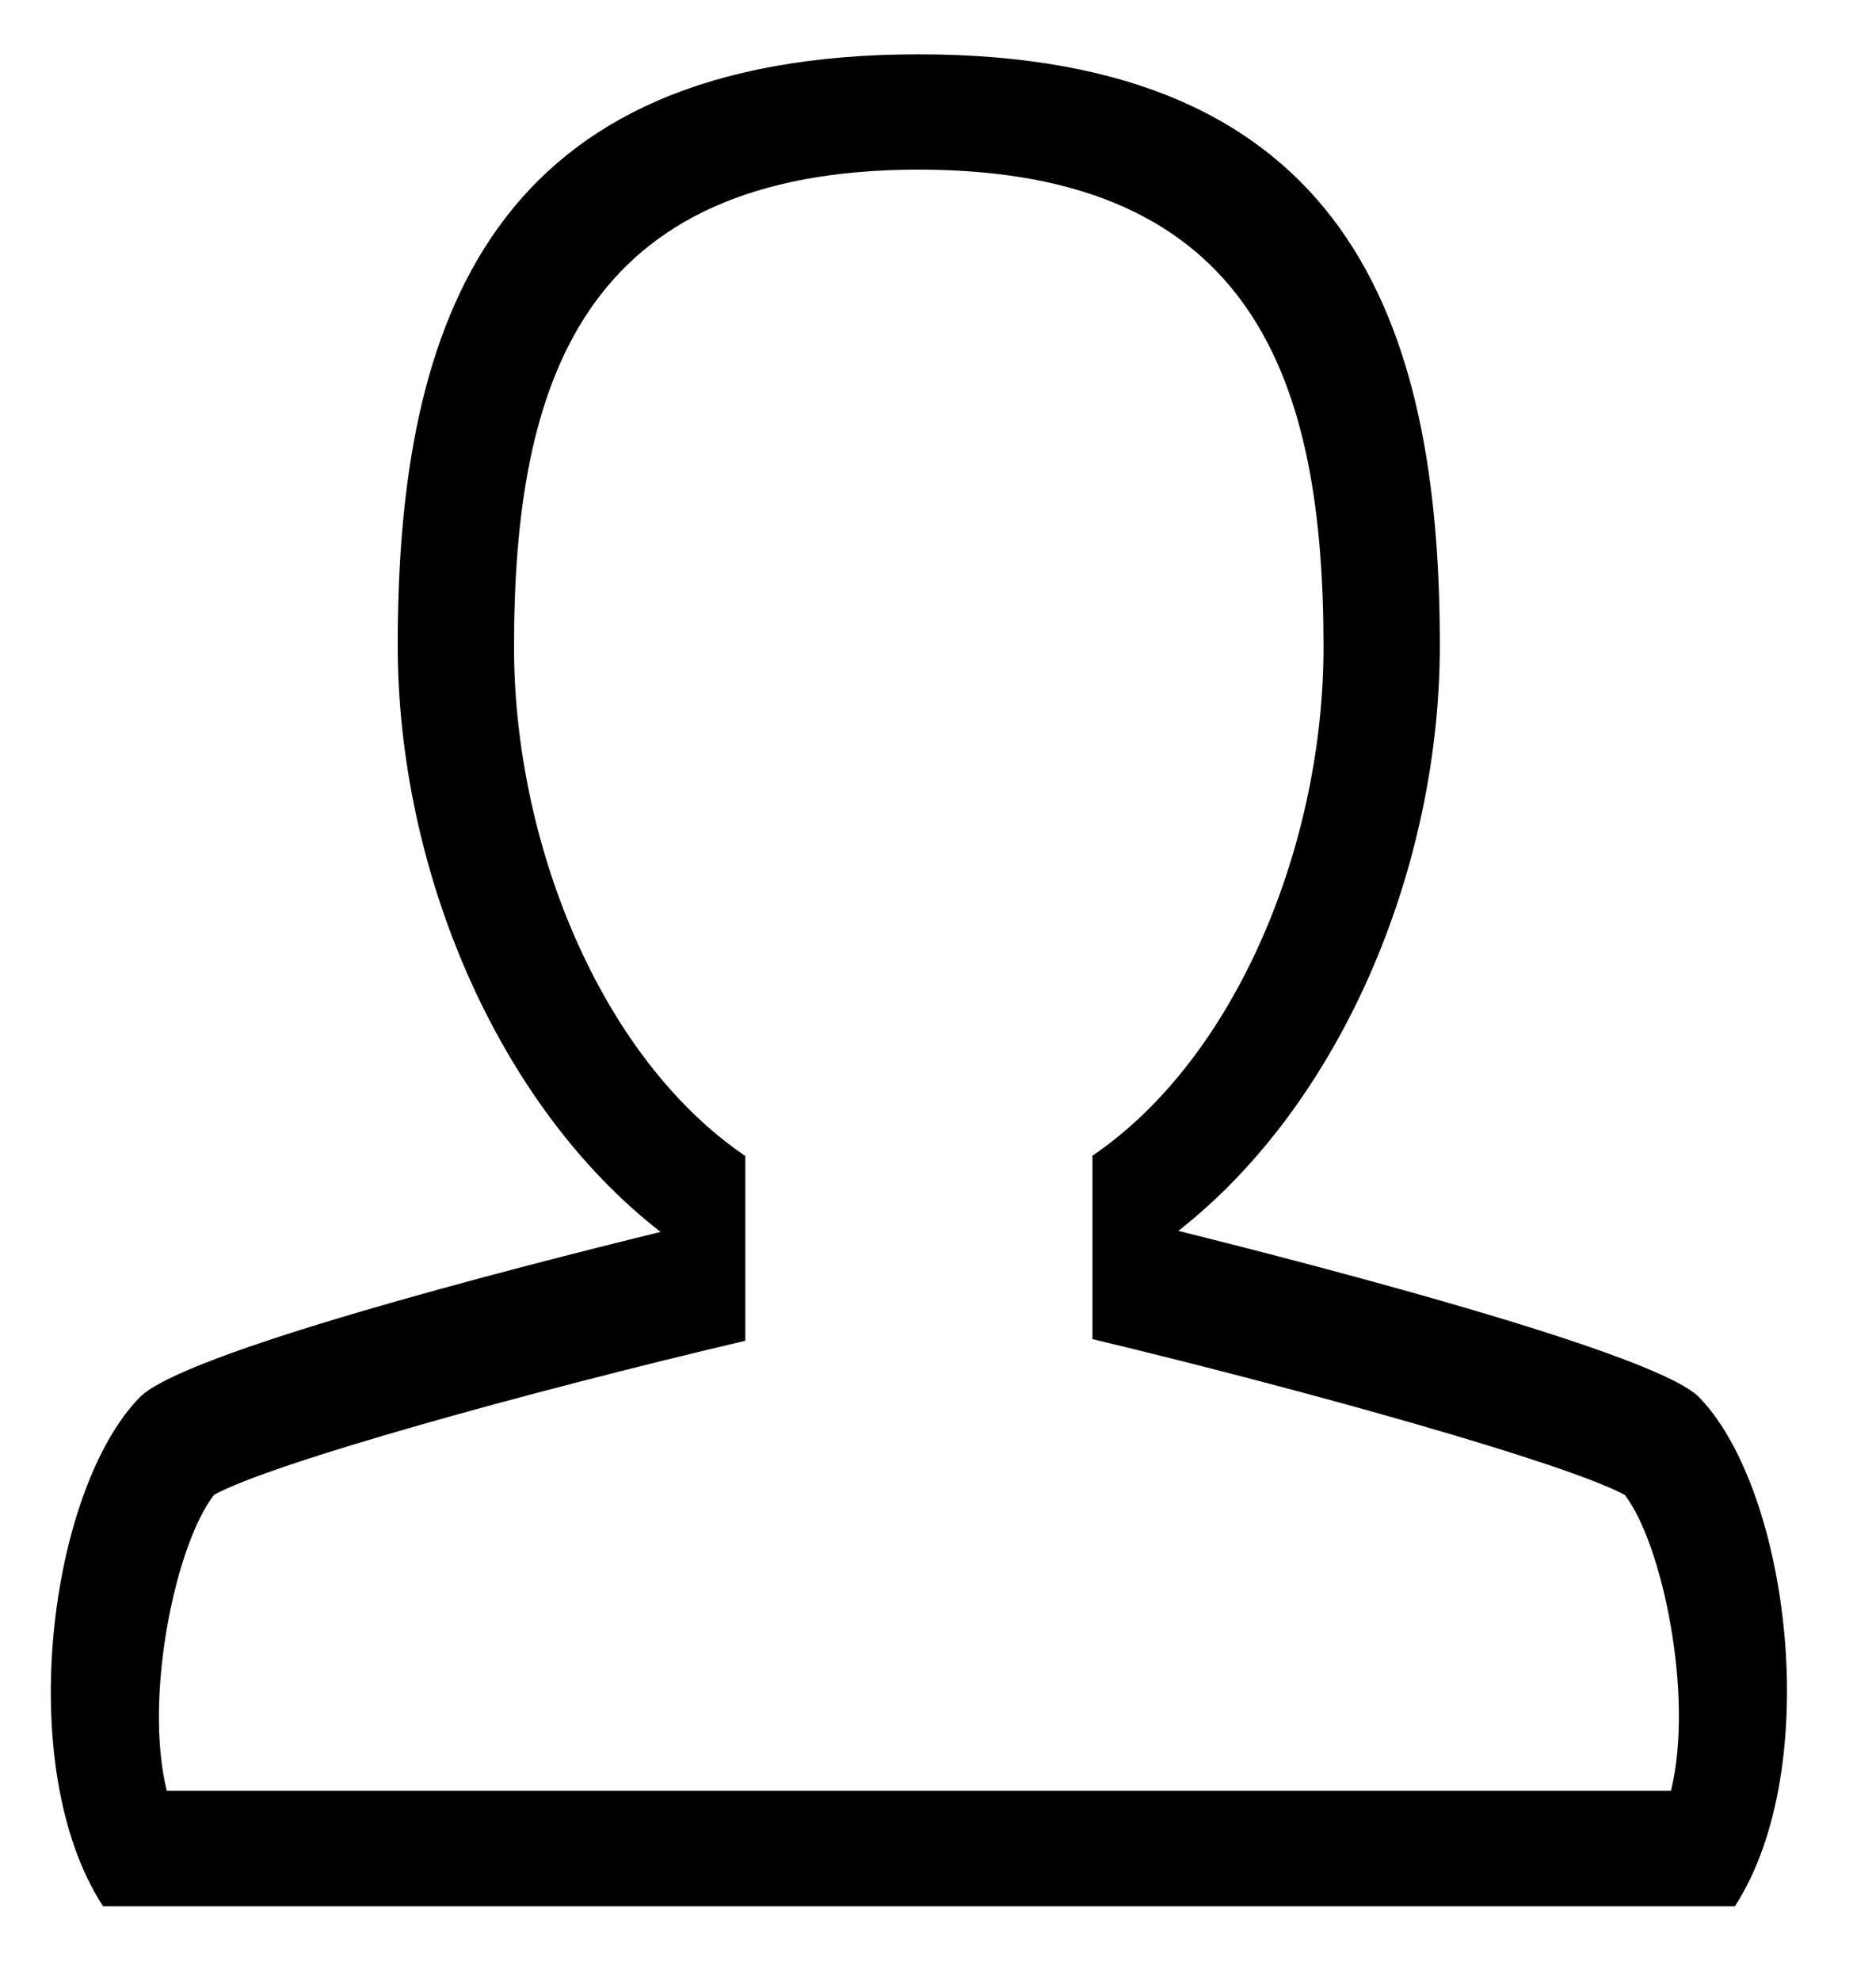 <?xml version="1.0" encoding="UTF-8" standalone="no"?>
<svg width="18px" height="19px" viewBox="0 0 18 19" version="1.1" xmlns="http://www.w3.org/2000/svg" xmlns:xlink="http://www.w3.org/1999/xlink">
    <!-- Generator: Sketch 3.6.1 (26313) - http://www.bohemiancoding.com/sketch -->
    <title>Shape</title>
    <desc>Created with Sketch.</desc>
    <defs></defs>
    <g id="Styleguide" stroke="none" stroke-width="1" fill="none" fill-rule="evenodd">
        <g id="Iconset" transform="translate(-43, -1662)" fill="#000000">
            <path d="M59.646,1680.284 L43.989,1680.284 C43.121,1678.953 43.472,1676.289 44.341,1675.402 C44.754,1674.979 47.854,1674.18 49.338,1673.816 C47.771,1672.599 46.816,1670.341 46.816,1668.188 C46.816,1665.058 47.725,1662.521 51.815,1662.521 C55.906,1662.521 56.815,1665.058 56.815,1668.188 C56.815,1670.334 55.865,1672.586 54.306,1673.806 C55.756,1674.167 58.902,1674.989 59.303,1675.402 C60.165,1676.289 60.508,1678.953 59.646,1680.284 L59.646,1680.284 Z M58.589,1676.338 C58.02,1676.033 55.57,1675.345 53.482,1674.844 L53.482,1673.085 C54.874,1672.138 55.699,1670.079 55.699,1668.208 C55.699,1665.678 55.052,1663.627 51.815,1663.627 C48.579,1663.627 47.932,1665.678 47.932,1668.208 C47.932,1670.081 48.758,1672.141 50.151,1673.088 L50.151,1674.86 C48.053,1675.354 45.615,1676.03 45.055,1676.337 C44.692,1676.795 44.375,1678.26 44.6,1679.176 L59.033,1679.176 C59.257,1678.26 58.947,1676.799 58.589,1676.338 L58.589,1676.338 Z" id="Shape"></path>
        </g>
    </g>
</svg>